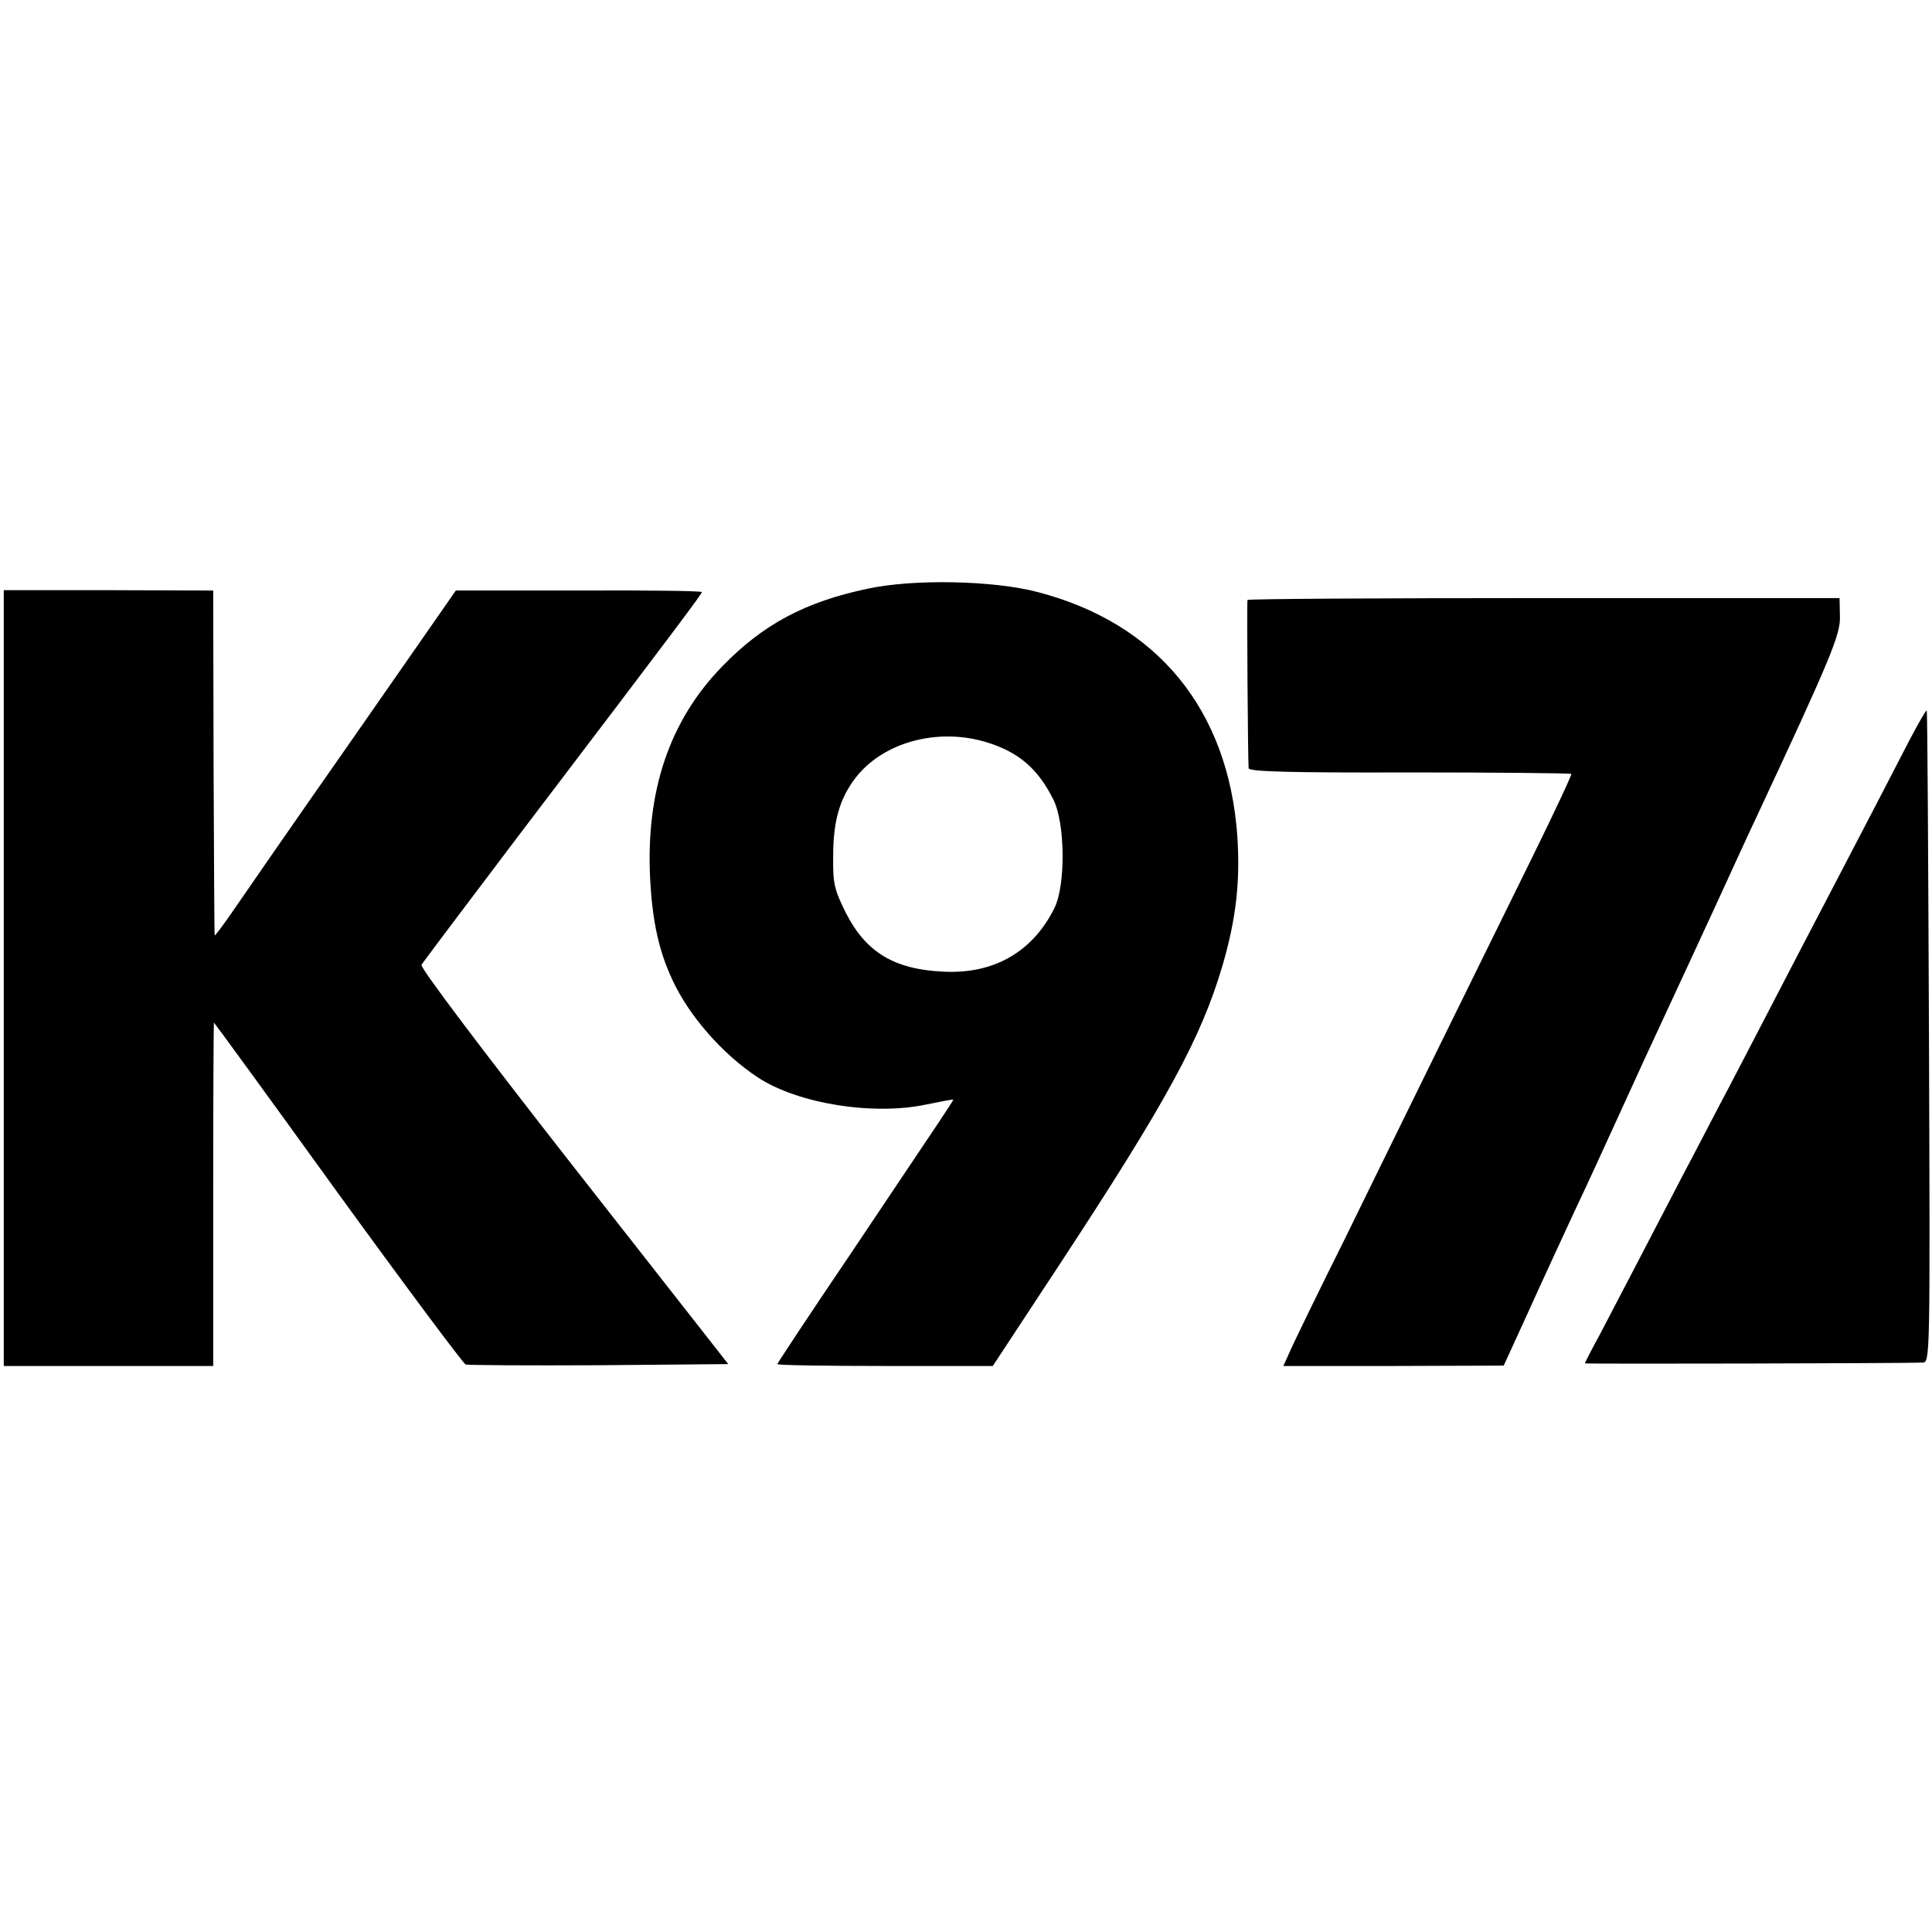 <?xml version="1.0" standalone="no"?>
<!DOCTYPE svg PUBLIC "-//W3C//DTD SVG 20010904//EN"
 "http://www.w3.org/TR/2001/REC-SVG-20010904/DTD/svg10.dtd">
<svg version="1.0" xmlns="http://www.w3.org/2000/svg"
 width="512pt" height="512pt" viewBox="0 0 512 512"
 preserveAspectRatio="xMidYMid meet">
<g transform="translate(0,512) scale(0.1,-0.1)"
fill="#000000" stroke="none">
<path d="M2300 3560 c-167 -35 -278 -95 -385 -205 -141 -144 -204 -332 -192
-565 6 -112 23 -190 59 -267 44 -95 132 -196 226 -258 106 -70 306 -102 447
-72 39 8 71 14 71 13 2 -1 -15 -26 -272 -409 -107 -158 -194 -290 -194 -292 0
-3 128 -5 285 -5 l286 0 173 263 c286 435 379 605 436 799 36 124 47 222 39
343 -24 334 -211 563 -529 646 -118 31 -329 35 -450 9z m311 -406 c88 -26 140
-71 181 -154 31 -63 32 -225 3 -285 -57 -117 -161 -177 -295 -170 -131 6 -206
52 -259 157 -30 61 -34 76 -33 150 0 91 17 151 58 205 72 95 216 135 345 97z"/>
<path d="M10 2528 l0 -1028 278 0 277 0 0 455 c0 250 1 455 2 455 1 0 149
-203 328 -451 180 -248 333 -453 339 -455 6 -2 165 -3 354 -2 l342 3 -410 523
c-245 313 -407 528 -403 535 4 7 120 161 257 342 428 563 486 641 486 646 0 3
-147 5 -326 4 l-326 0 -275 -395 c-152 -217 -295 -424 -319 -459 -24 -35 -45
-62 -45 -60 -1 2 -2 209 -3 459 l-1 455 -278 1 -277 0 0 -1028z"/>
<path d="M3306 3530 c-2 -5 1 -422 3 -446 1 -9 115 -12 426 -11 234 0 427 -2
429 -4 2 -2 -43 -98 -100 -214 -57 -115 -167 -340 -246 -500 -78 -159 -193
-393 -255 -520 -63 -126 -125 -254 -138 -282 l-24 -53 292 0 292 1 65 142 c35
78 89 194 118 257 30 63 87 187 127 275 40 88 92 201 115 250 23 50 83 178
132 285 49 107 100 218 113 245 197 422 223 484 221 532 l-1 48 -783 0 c-431
0 -785 -2 -786 -5z"/>
<path d="M5060 3158 c-58 -113 -162 -312 -225 -433 -29 -55 -85 -163 -125
-240 -40 -77 -98 -189 -130 -250 -32 -60 -85 -163 -119 -227 -92 -177 -179
-344 -222 -426 -22 -40 -39 -74 -39 -75 0 -2 851 0 895 2 20 1 20 4 17 863 -2
474 -4 864 -6 865 -2 2 -22 -34 -46 -79z"/>
</g>
</svg>
